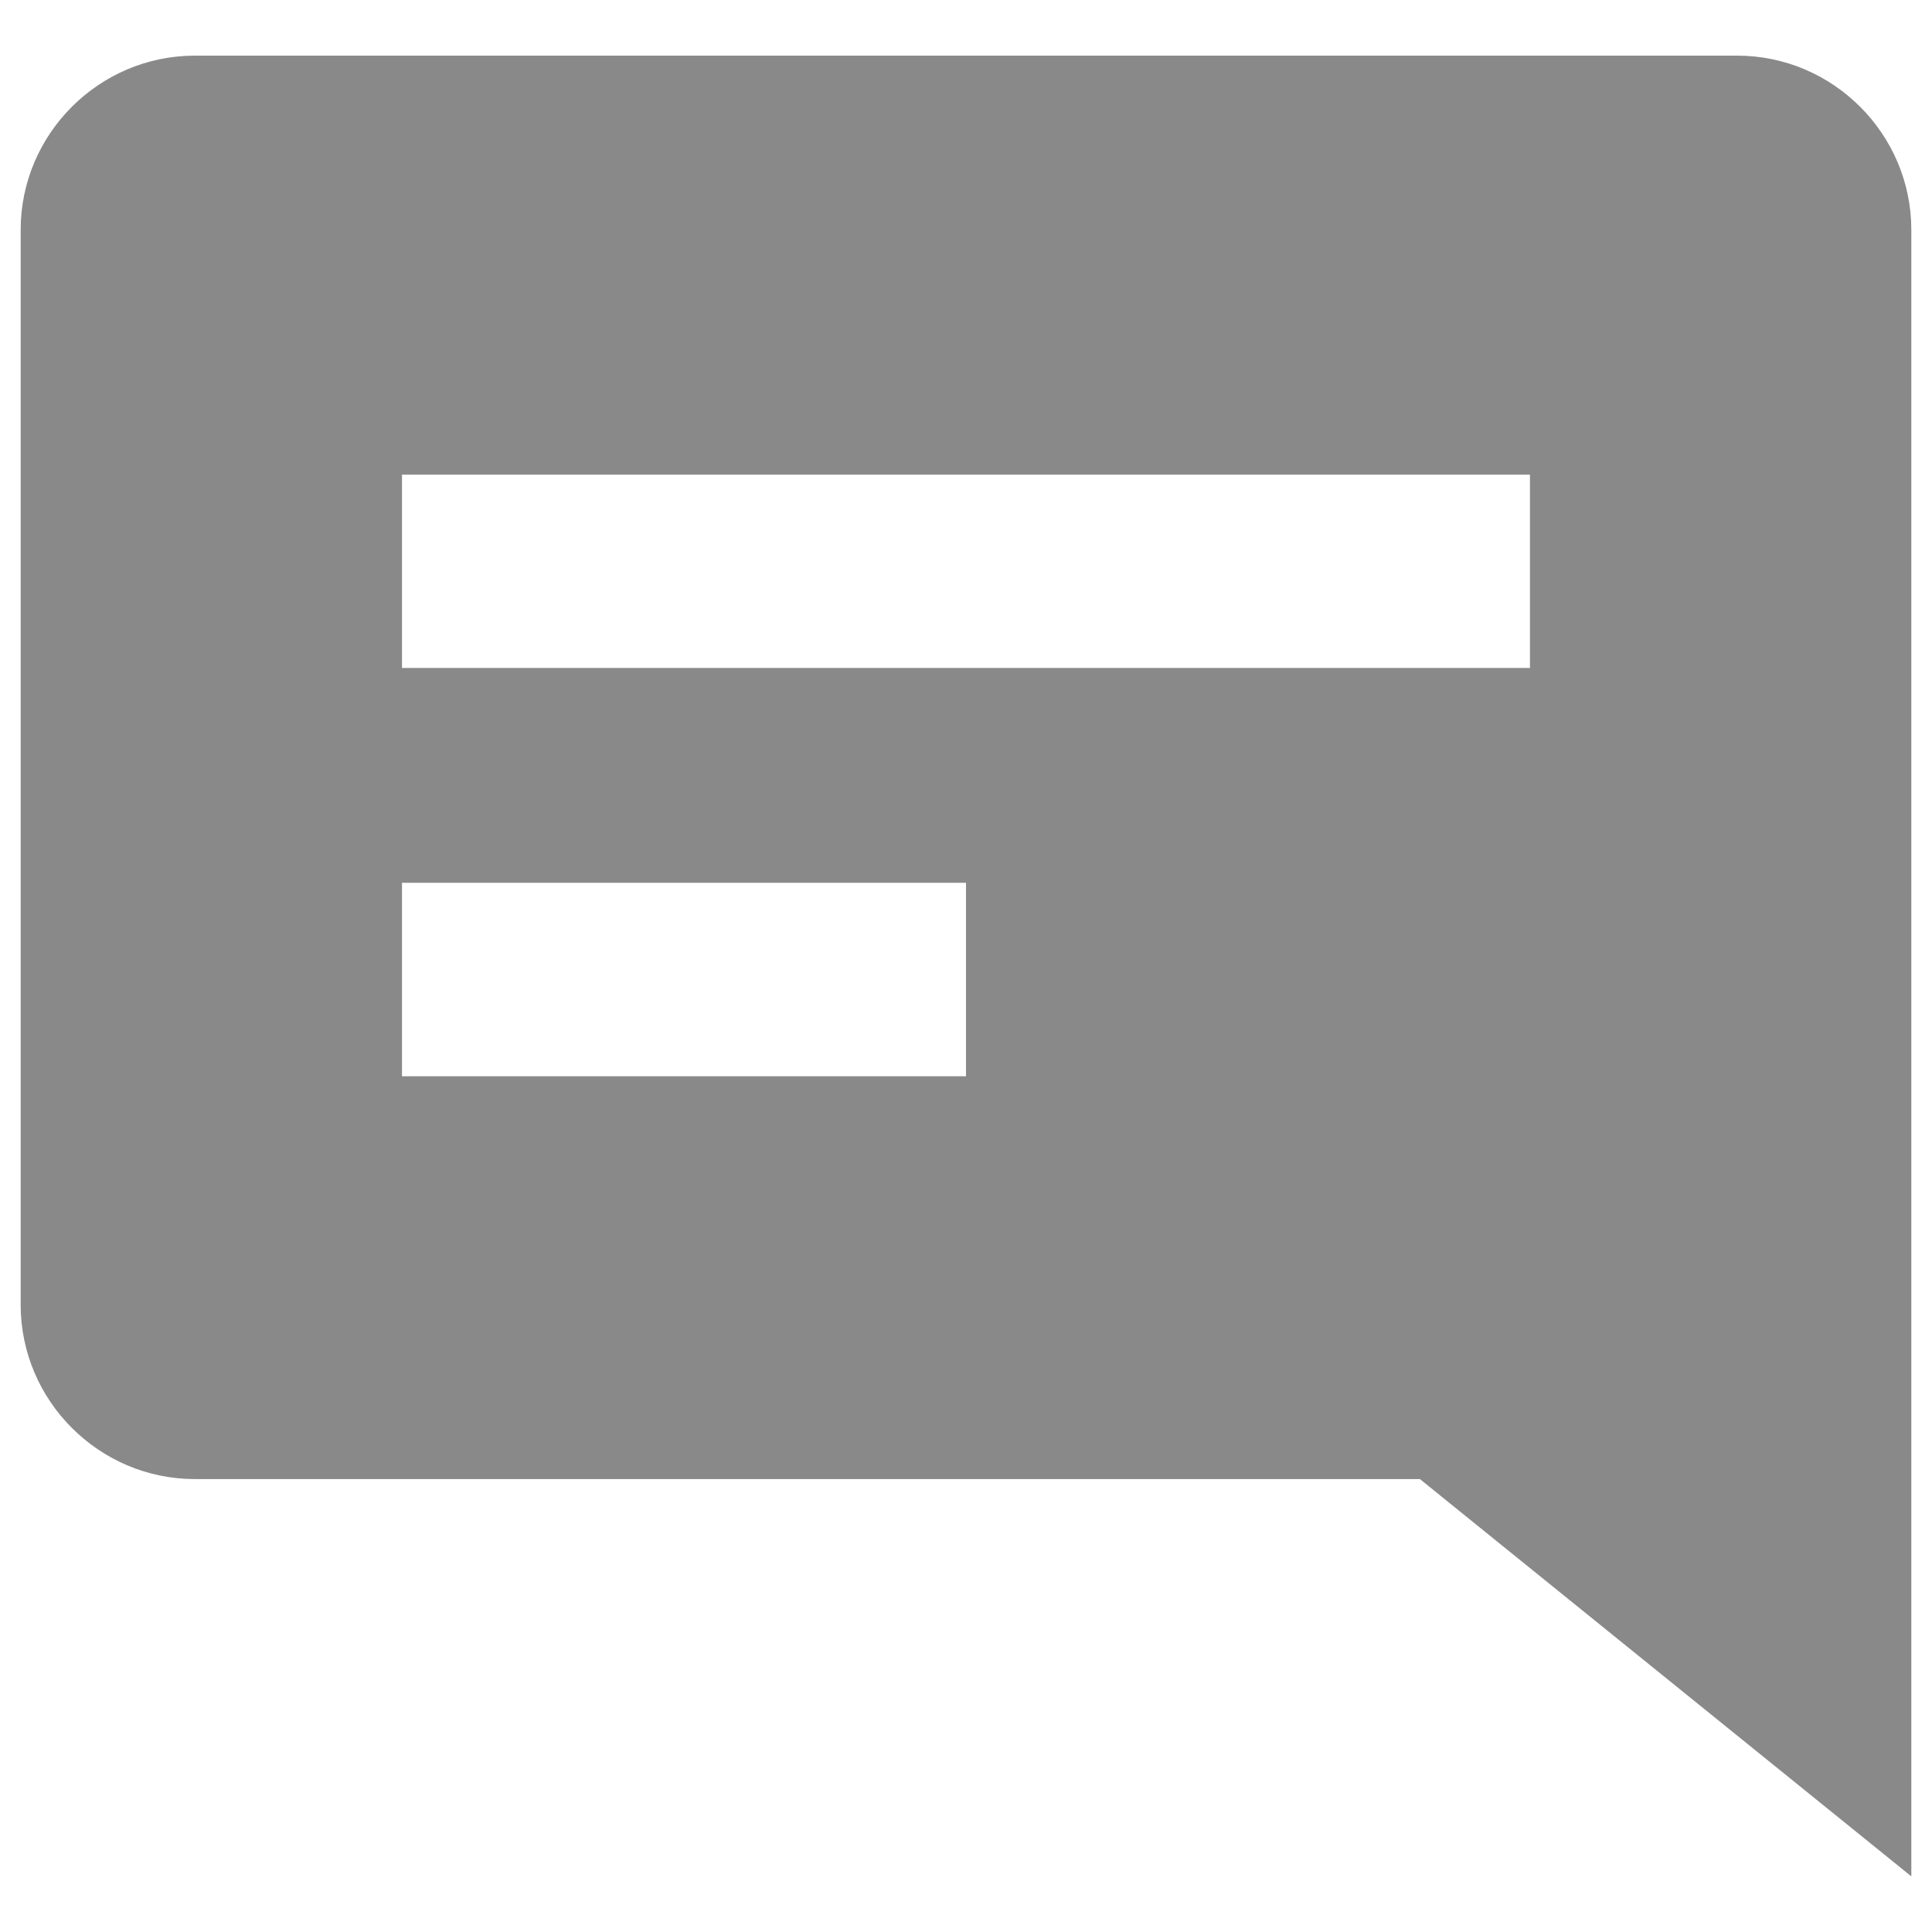 <svg xmlns="http://www.w3.org/2000/svg" width="30" height="30" viewBox="0 0 30000 30000" shape-rendering="geometricPrecision" text-rendering="geometricPrecision" image-rendering="optimizeQuality" fill-rule="evenodd" clip-rule="evenodd"><defs><style>.fil0{fill:#898989}</style></defs><path class="fil0" d="M29679 29135V3569c0-1488-1217-2705-2705-2705H3026C1538 864 321 2081 321 3569v16693c0 1487 1217 2705 2705 2705h19022l7631 6169zM6242 7370h17515v3002H6242V7370zm0 6338h8758v3004H6242v-3004z" id="Layer_x0020_1"/></svg>